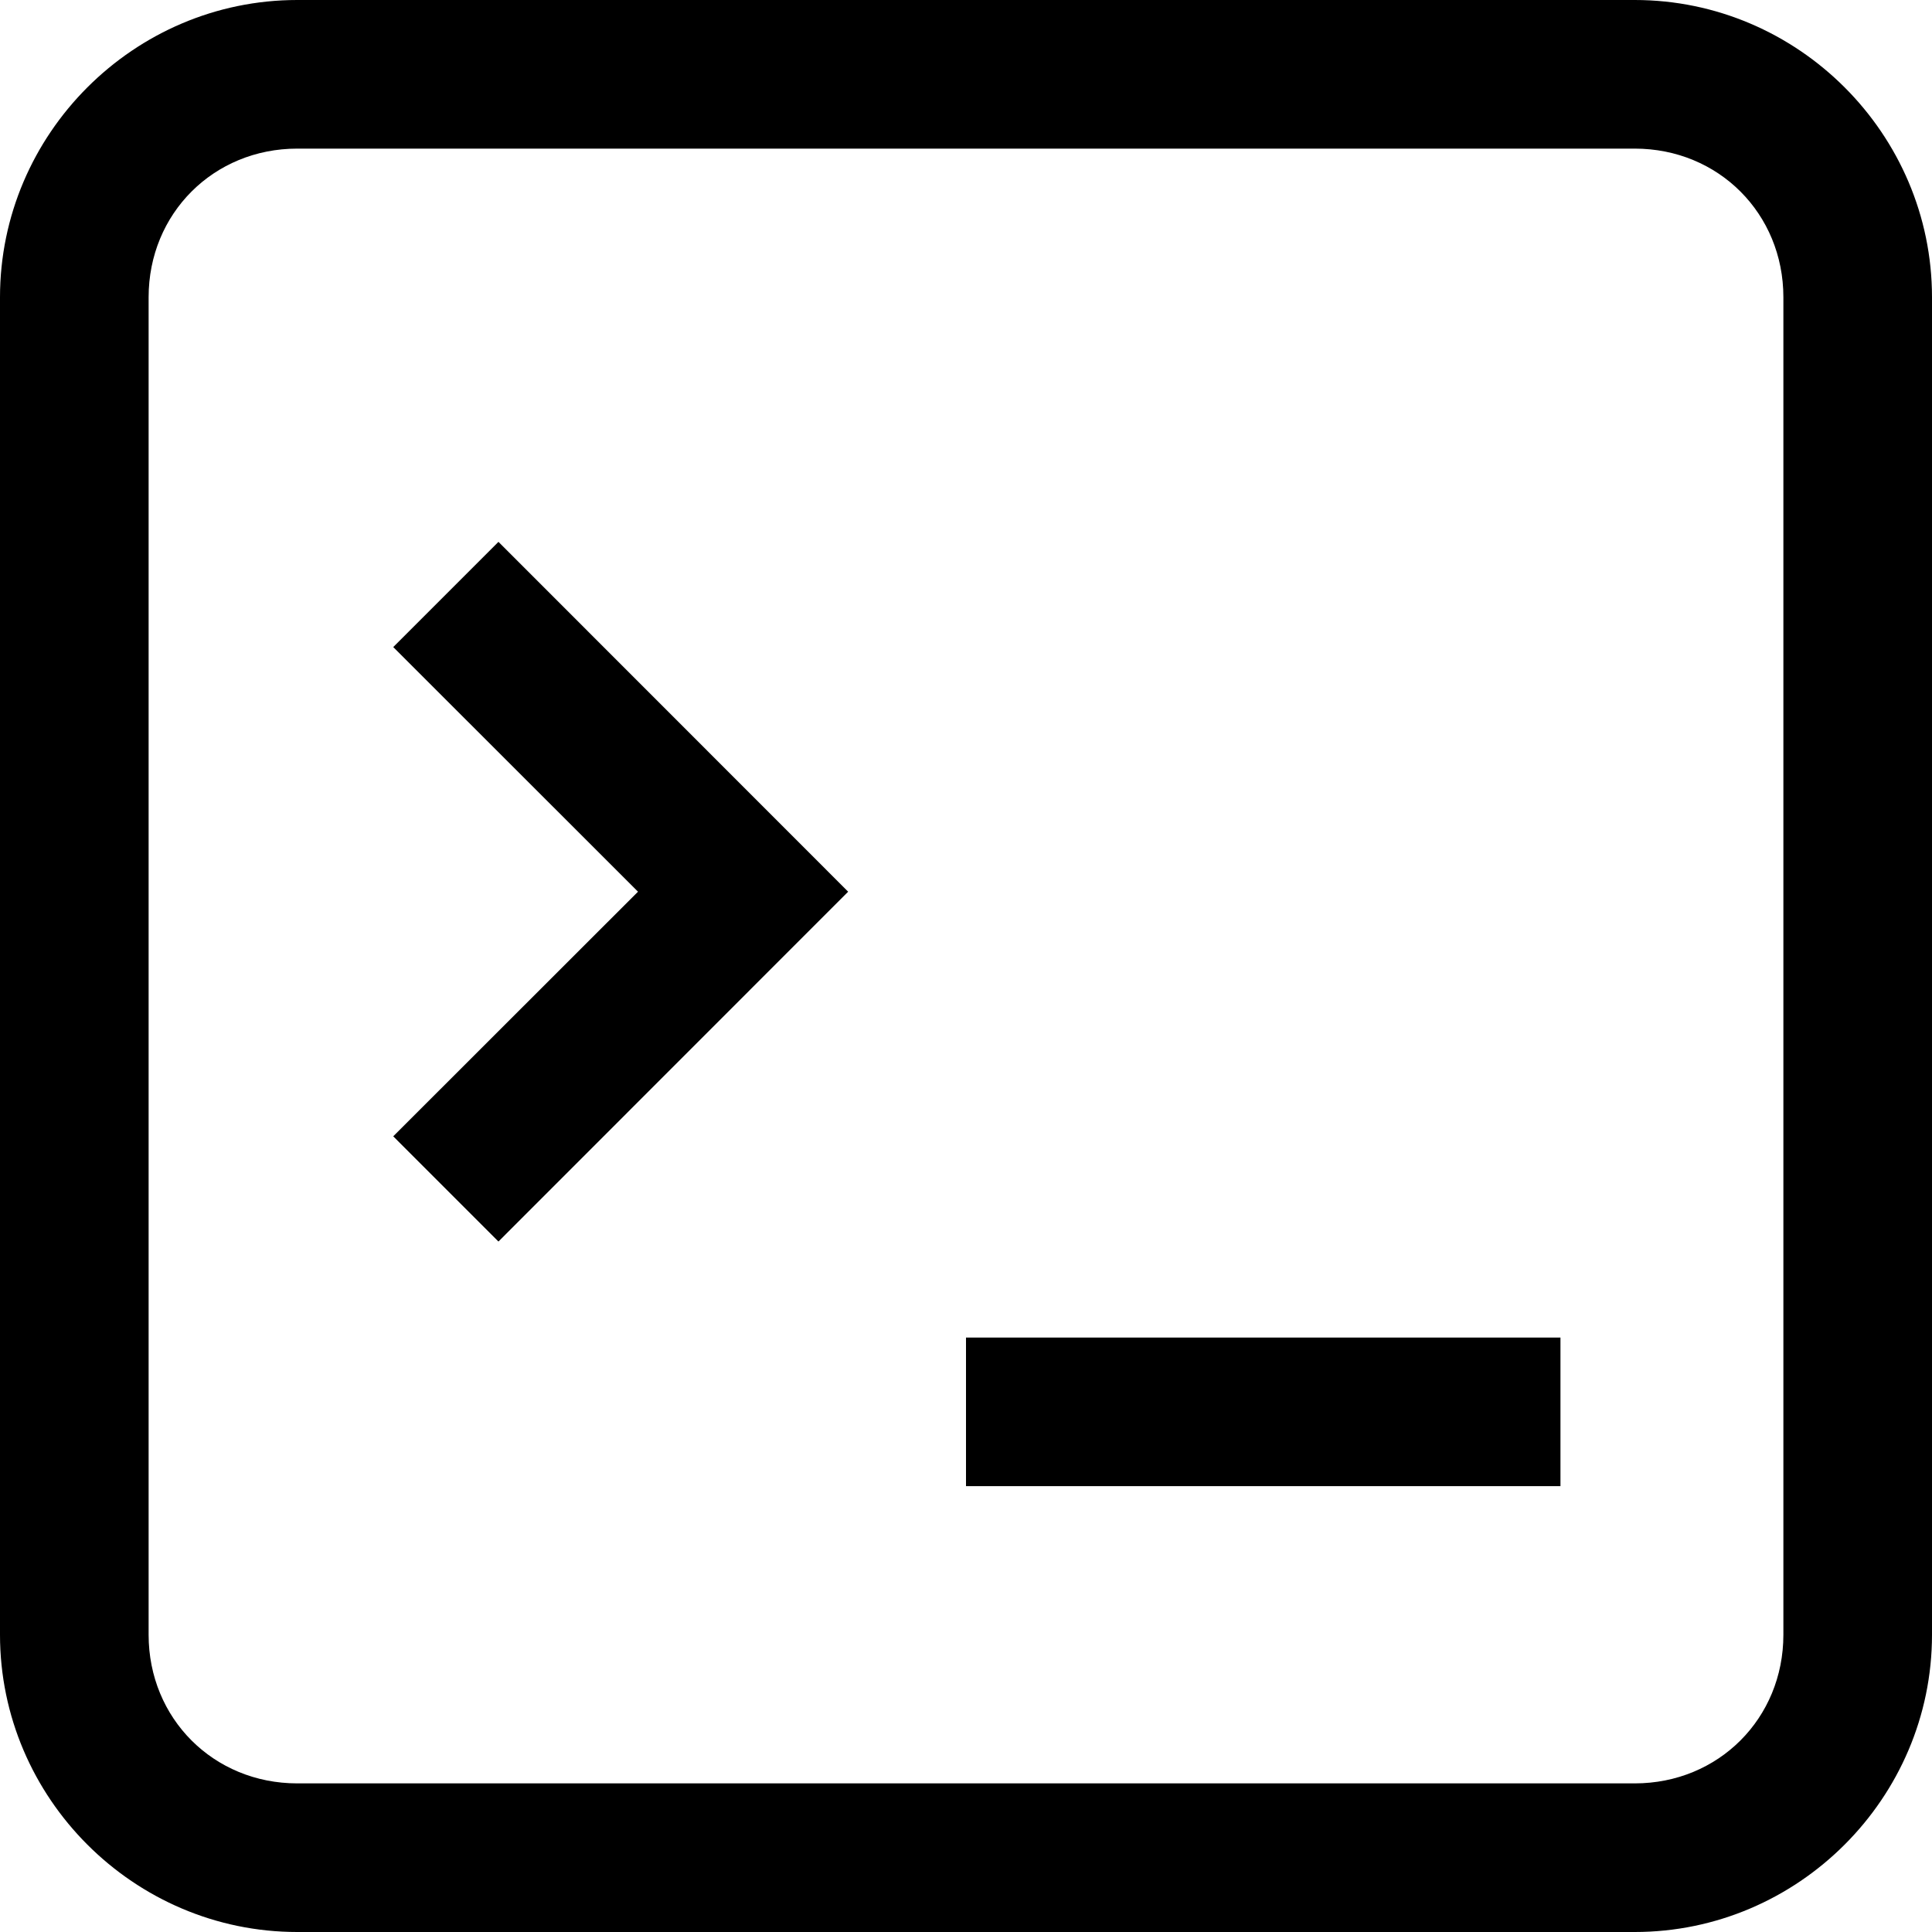 <?xml version="1.0" encoding="UTF-8" standalone="no"?>
<svg
   width="13px"
   height="13px"
   viewBox="0 0 13 13"
   version="1.1"
   id="svg10"
   sodipodi:docname="Command Line Fds.svg"
   inkscape:version="1.1.1 (3bf5ae0d25, 2021-09-20)"
   xmlns:inkscape="http://www.inkscape.org/namespaces/inkscape"
   xmlns:sodipodi="http://sodipodi.sourceforge.net/DTD/sodipodi-0.dtd"
   xmlns="http://www.w3.org/2000/svg"
   xmlns:svg="http://www.w3.org/2000/svg"
   xmlns:rdf="http://www.w3.org/1999/02/22-rdf-syntax-ns#"
   xmlns:cc="http://creativecommons.org/ns#"
   xmlns:dc="http://purl.org/dc/elements/1.1/">
  <defs
     id="defs14" />
  <sodipodi:namedview
     id="namedview12"
     pagecolor="#ffffff"
     bordercolor="#666666"
     borderopacity="1.0"
     inkscape:pageshadow="2"
     inkscape:pageopacity="0.0"
     inkscape:pagecheckerboard="0"
     showgrid="false"
     inkscape:zoom="55.307692"
     inkscape:cx="3.4262865"
     inkscape:cy="7.9464534"
     inkscape:window-width="2560"
     inkscape:window-height="1377"
     inkscape:window-x="-8"
     inkscape:window-y="-8"
     inkscape:window-maximized="1"
     inkscape:current-layer="svg10" />
  <title
     id="title2">Line/Command Line</title>
  <path
     id="Rectangle"
     style="color:#000000;fill:#000000;fill-rule:evenodd;-inkscape-stroke:none"
     d="M 2 0 C 0.901 0 0 0.901 0 2 L 0 11 C 0 12.099 0.901 13 2 13 L 11 13 C 12.099 13 13 12.099 13 11 L 13 2 C 13 0.901 12.099 0 11 0 L 2 0 z M 2 1 L 11 1 C 11.563 1 12 1.437 12 2 L 12 11 C 12 11.563 11.563 12 11 12 L 2 12 C 1.437 12 1 11.563 1 11 L 1 2 C 1 1.437 1.437 1 2 1 z M 3.354 3.646 L 2.646 4.354 L 4.293 6 L 2.646 7.646 L 3.354 8.354 L 5.707 6 L 3.354 3.646 z M 6.5 9 L 6.5 10 L 10.5 10 L 10.5 9 L 6.5 9 z " />
</svg>
